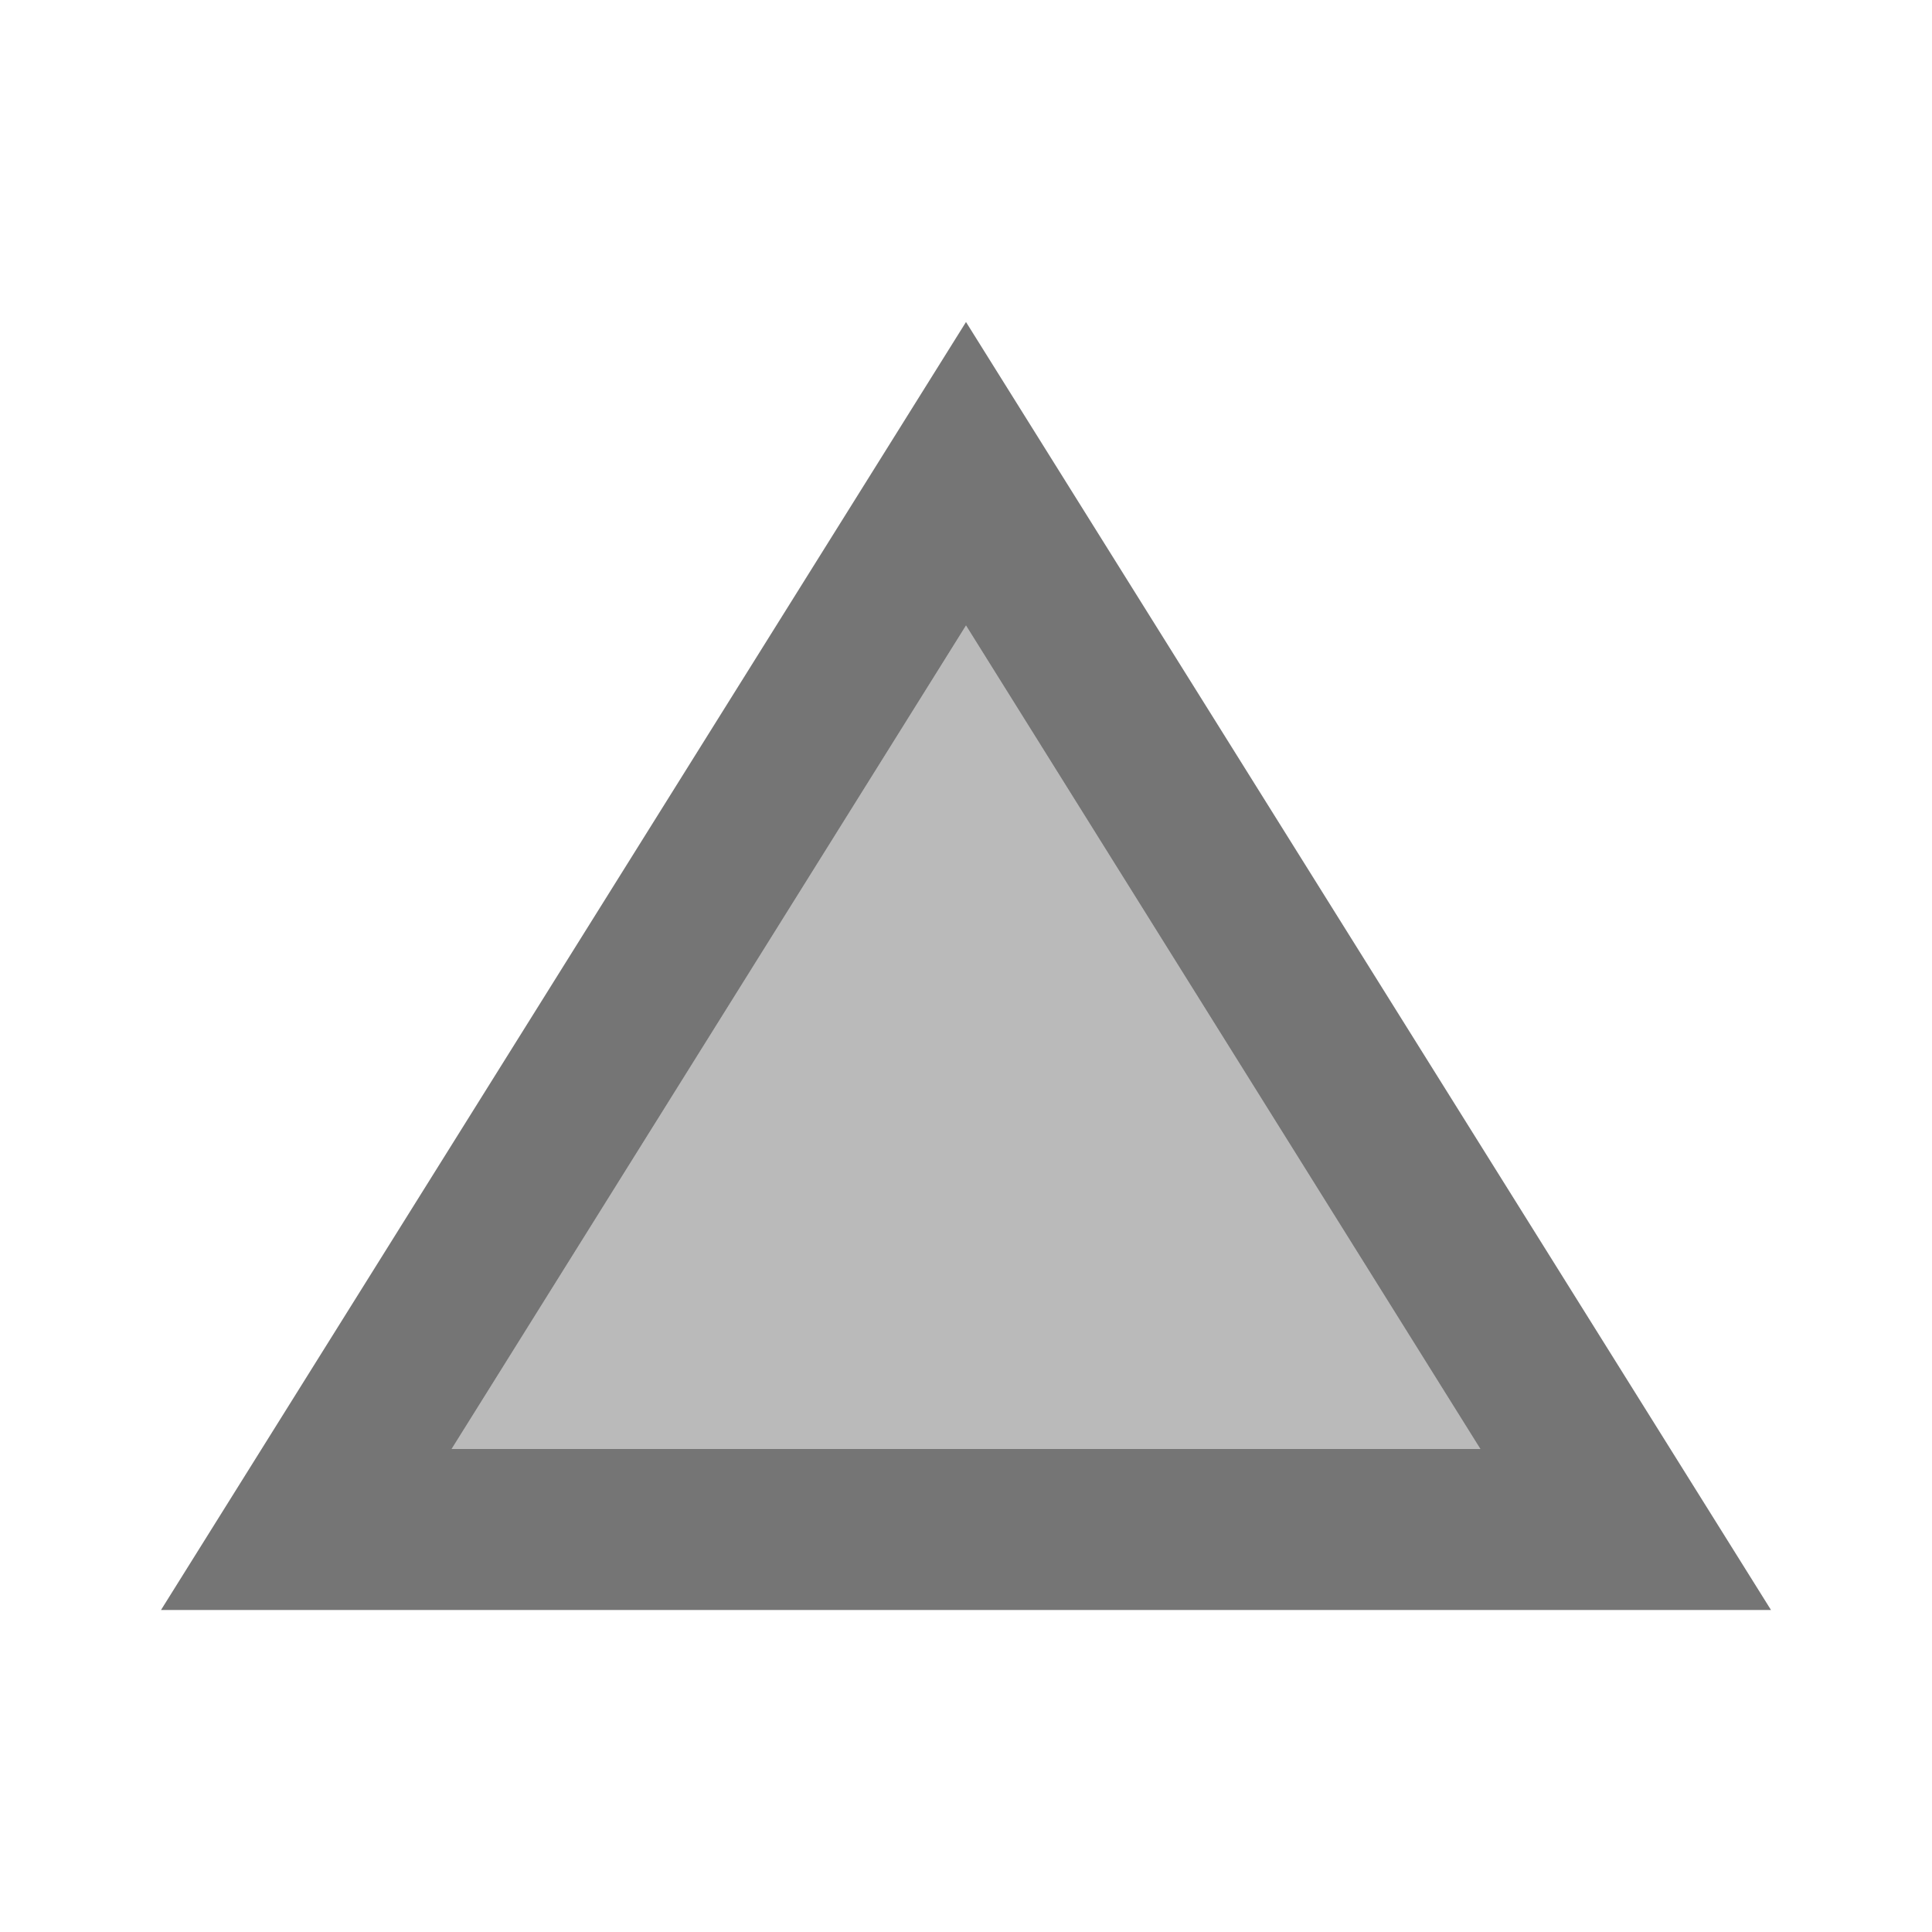 <svg width="1em" height="1em" viewBox="0 0 24 24" fill="none" xmlns="http://www.w3.org/2000/svg">
<g id="change_history_24px">
<g id="&#226;&#134;&#179; Light Color">
<path id="Mask" opacity="0.5" d="M12 7.77L5.61 18H18.39L12 7.77Z" fill="currentColor" fill-opacity="0.54"/>
</g>
<g id="&#226;&#134;&#179; Dark Color">
<path id="Mask_2" fill-rule="evenodd" clip-rule="evenodd" d="M2 20L12 4L22 20H2ZM18.39 18L12 7.77L5.61 18H18.39Z" fill="currentColor" fill-opacity="0.54"/>
</g>
</g>
</svg>
